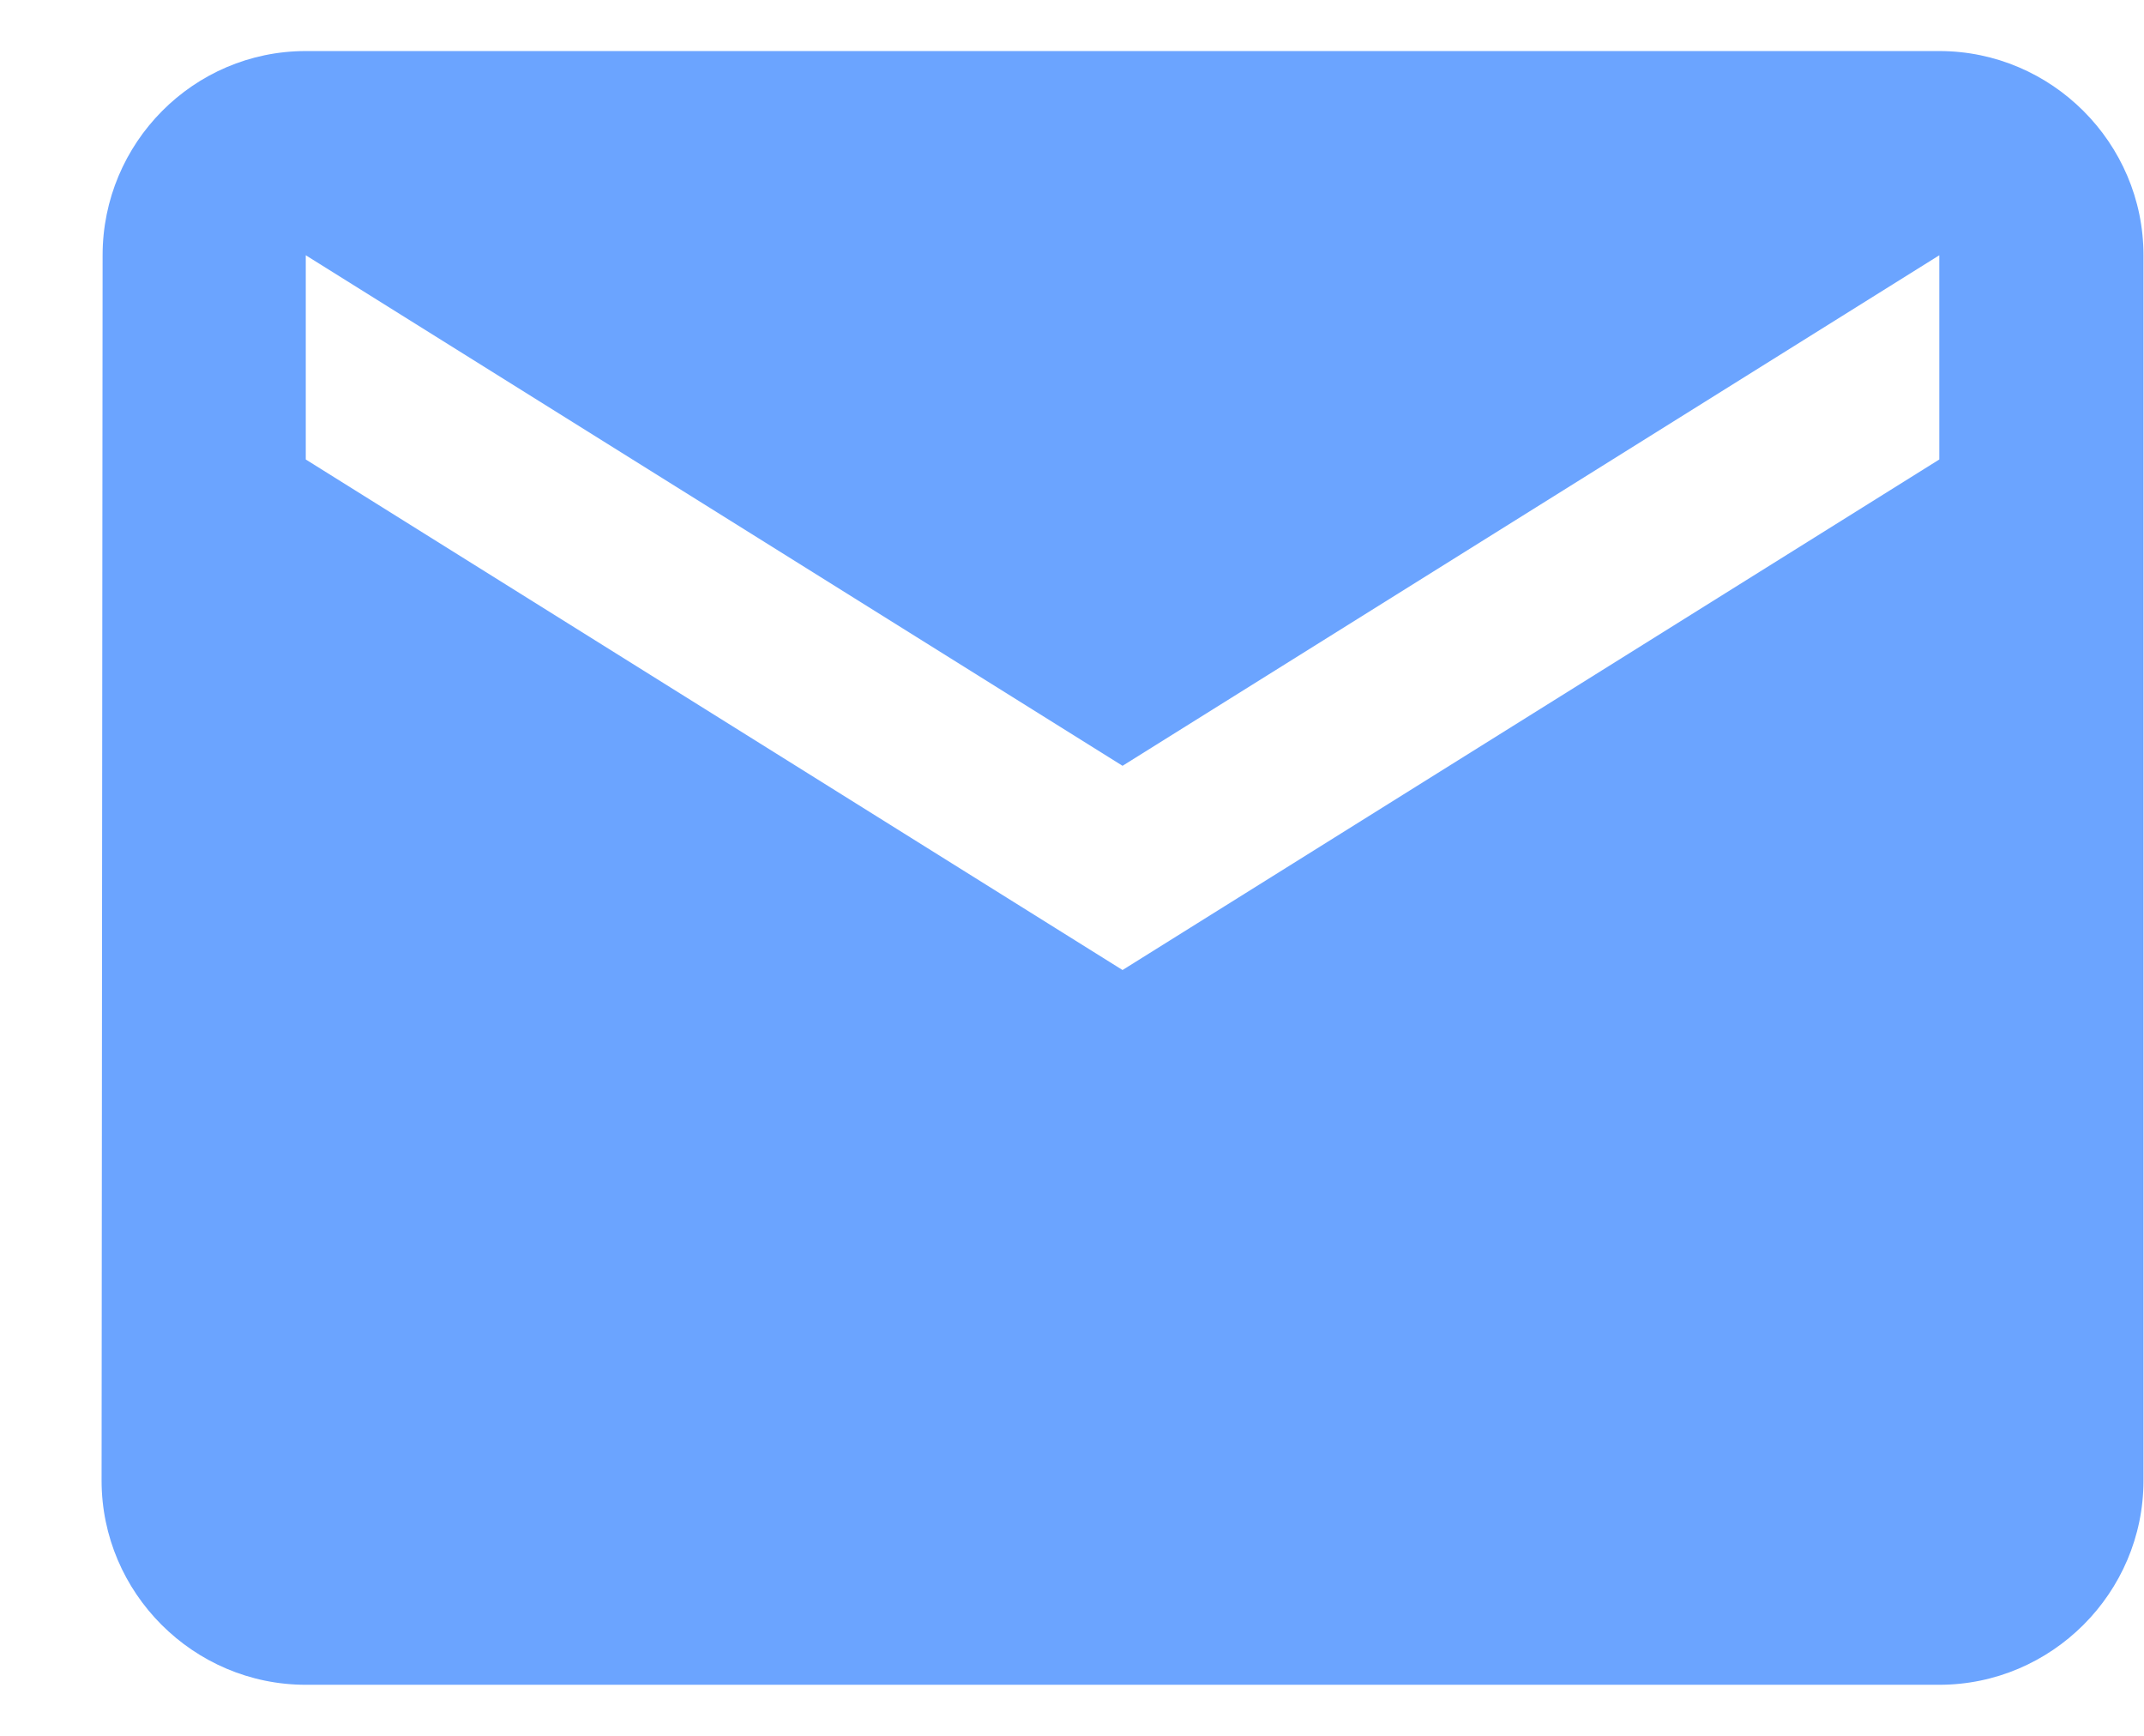 <?xml version="1.0" encoding="UTF-8"?>
<svg width="21px" height="17px" viewBox="0 0 21 17" version="1.1" xmlns="http://www.w3.org/2000/svg" xmlns:xlink="http://www.w3.org/1999/xlink">
    <title>Shape Copy</title>
    <g id="Phase-3---Coach" stroke="none" stroke-width="1" fill="none" fill-rule="evenodd">
        <g id="PitchAI---Register-With" transform="translate(-54, -335)" fill="#6BA4FF" fill-rule="nonzero">
            <g id="Group" transform="translate(32, 321)">
                <path d="M40.995,14.5 L24.995,14.5 C23.895,14.5 23.005,15.4 23.005,16.5 L22.995,28.5 C22.995,29.6 23.895,30.5 24.995,30.5 L40.995,30.5 C42.095,30.5 42.995,29.6 42.995,28.5 L42.995,16.5 C42.995,15.4 42.095,14.5 40.995,14.5 Z M40.995,18.5 L32.995,23.5 L24.995,18.5 L24.995,16.5 L32.995,21.5 L40.995,16.5 L40.995,18.5 Z" id="Shape-Copy"></path>
            </g>
        </g>
    </g>
</svg>